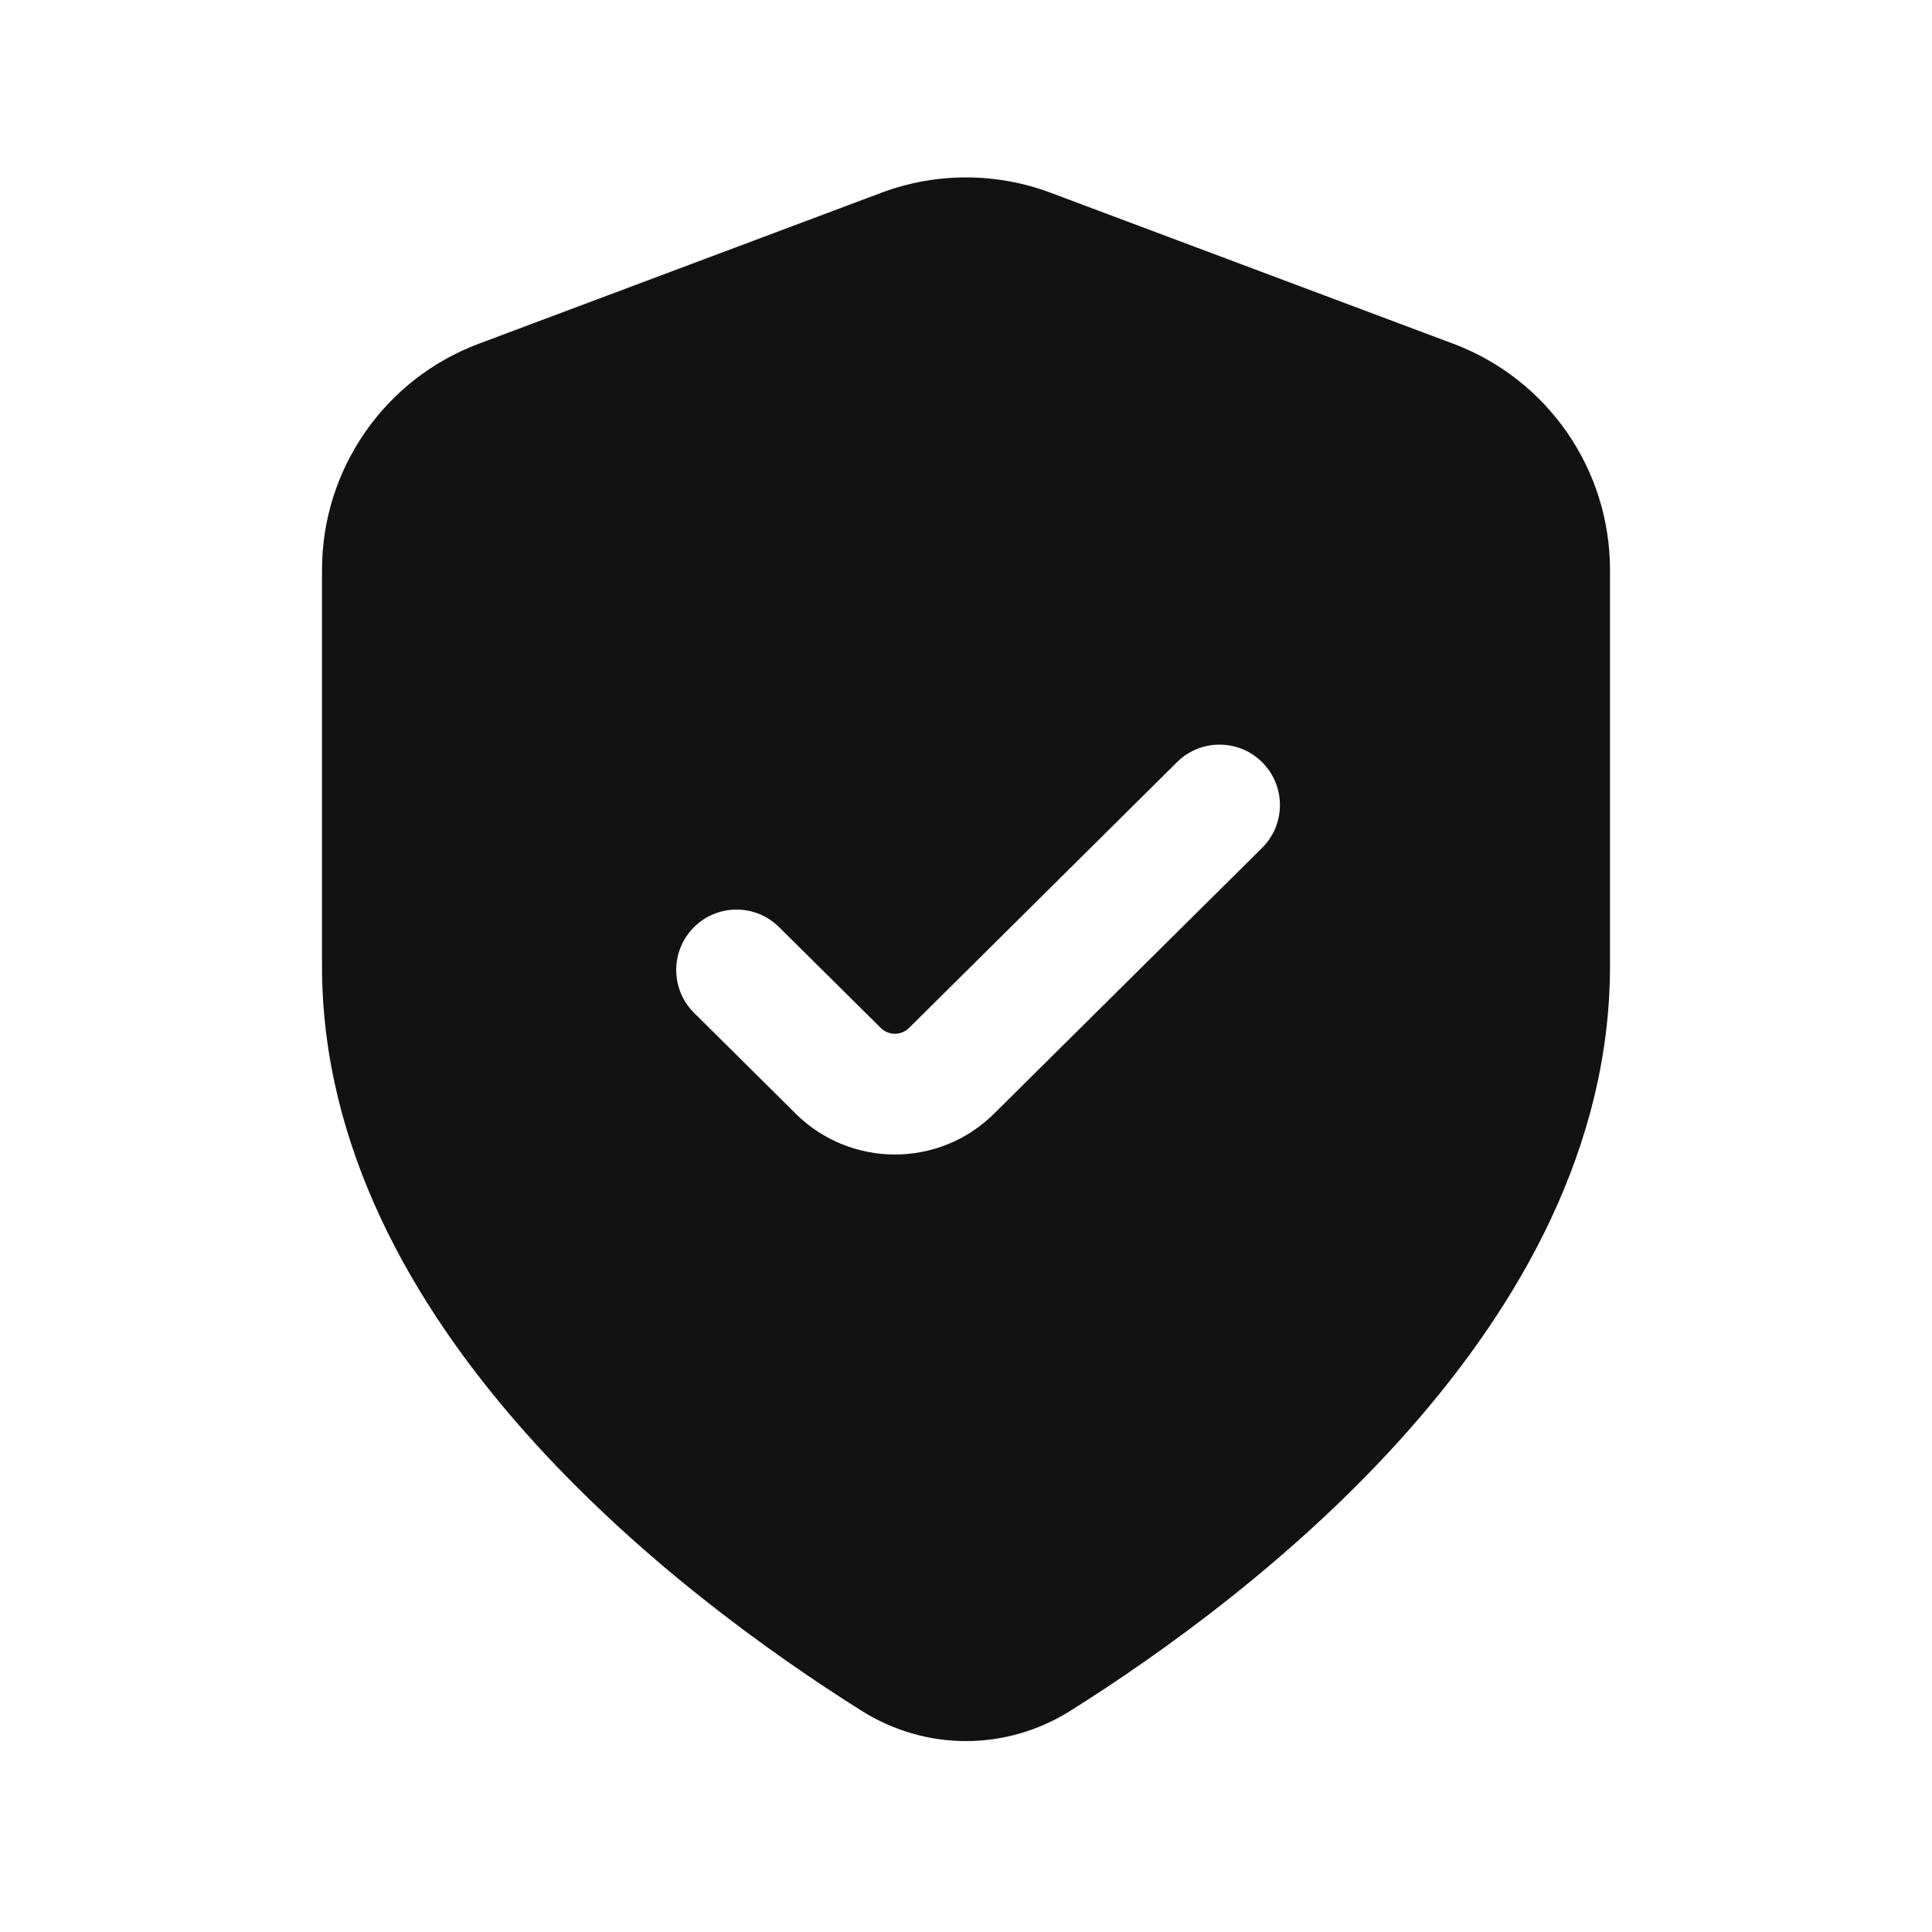 <svg width="24" height="24" viewBox="0 0 24 24" fill="none" xmlns="http://www.w3.org/2000/svg">
<path fill-rule="evenodd" clip-rule="evenodd" d="M13.297 21.252C12.498 21.754 11.502 21.754 10.703 21.252C8.438 19.828 4 16.469 4 12V7.079C4 5.829 4.776 4.709 5.947 4.27L10.947 2.395C11.626 2.14 12.374 2.14 13.053 2.395L18.053 4.27C19.224 4.709 20 5.829 20 7.079V12C20 16.469 15.562 19.828 13.297 21.252ZM15.678 10.533C15.972 10.241 15.974 9.766 15.682 9.472C15.391 9.178 14.916 9.176 14.622 9.467L11.293 12.769C11.195 12.866 11.038 12.866 10.941 12.769L9.678 11.517C9.384 11.225 8.909 11.227 8.618 11.521C8.326 11.815 8.328 12.29 8.622 12.582L9.884 13.834C10.567 14.511 11.667 14.511 12.349 13.834L15.678 10.533Z" fill="#121212"/>
</svg>
